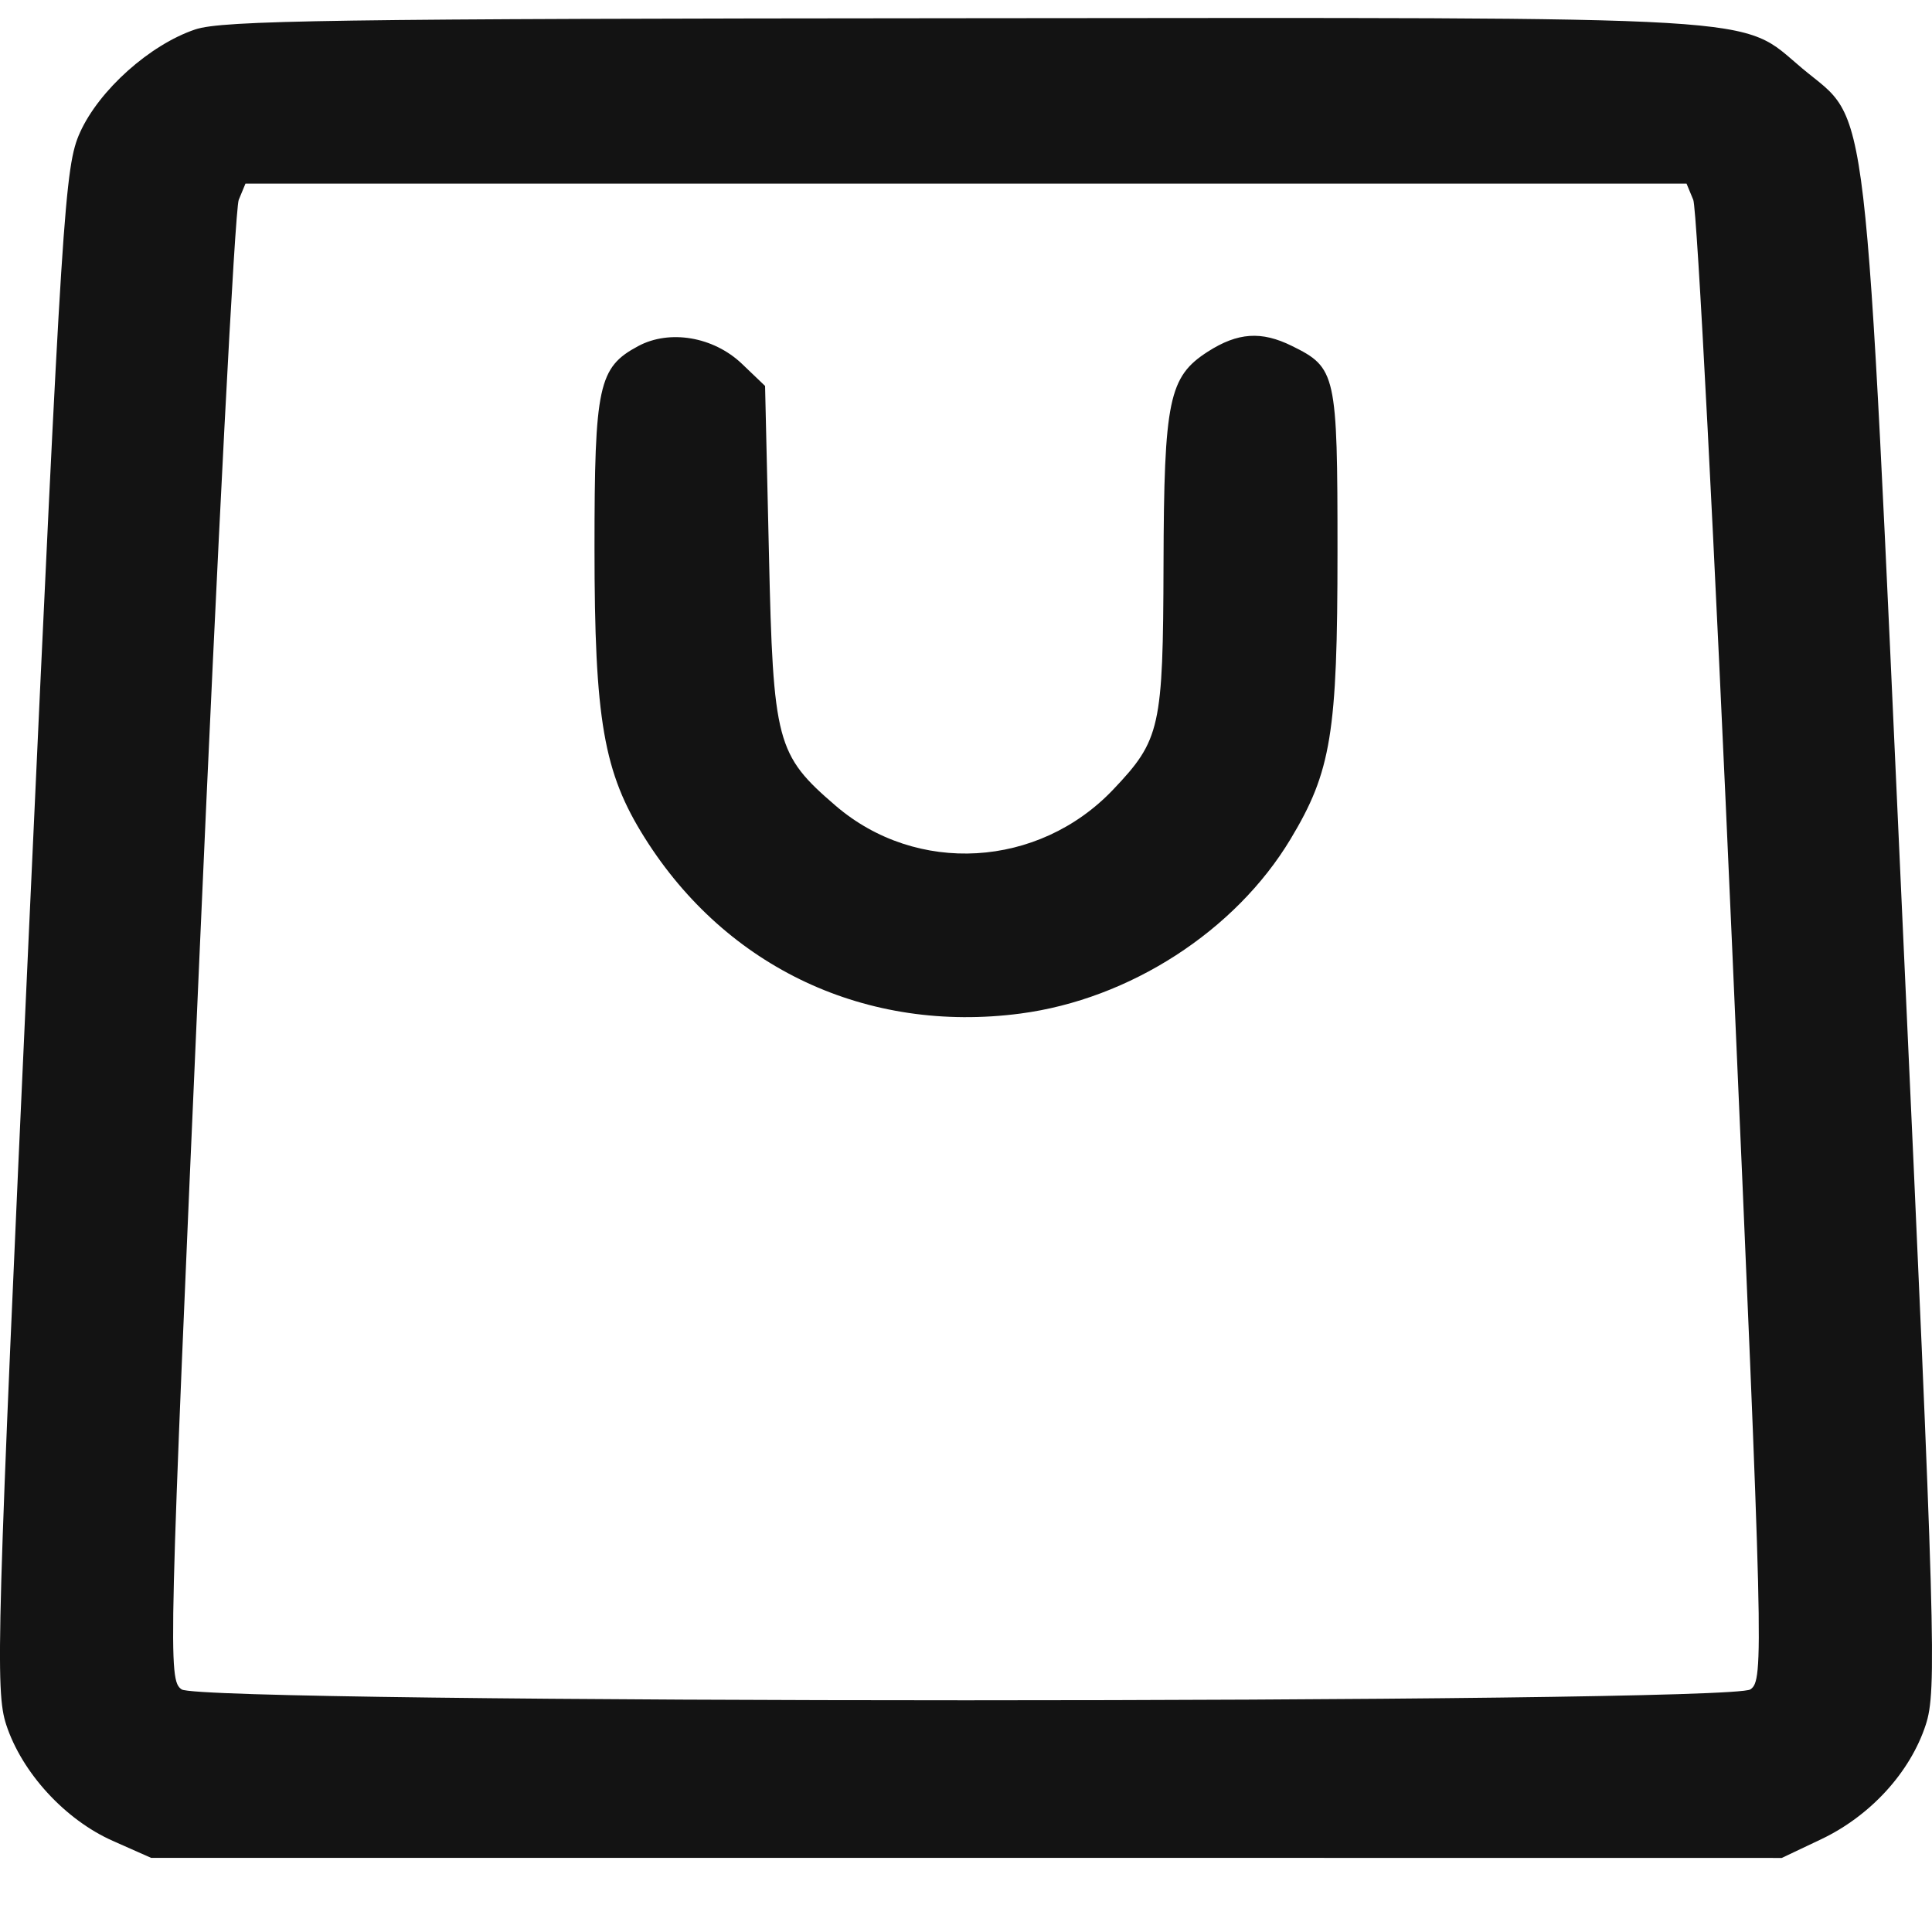 <svg width="21" height="21" viewBox="0 0 21 21" fill="none" xmlns="http://www.w3.org/2000/svg">
<path fill-rule="evenodd" clip-rule="evenodd" d="M2.122 0.32C1.629 0.486 1.078 0.979 0.87 1.439C0.703 1.808 0.675 2.257 0.316 10.09C-0.037 17.806 -0.053 18.378 0.068 18.748C0.239 19.269 0.707 19.779 1.225 20.009L1.642 20.194L10.505 20.194L19.367 20.195L19.795 19.992C20.33 19.738 20.763 19.265 20.932 18.748C21.053 18.378 21.037 17.806 20.683 10.089C20.257 0.765 20.326 1.361 19.589 0.743C18.894 0.161 19.395 0.191 10.465 0.198C3.625 0.203 2.416 0.221 2.122 0.32ZM18.405 2.172C18.446 2.269 18.636 5.928 18.828 10.303C19.167 18.017 19.173 18.261 19.026 18.363C18.799 18.521 2.2 18.521 1.974 18.363C1.826 18.26 1.832 18.022 2.172 10.303C2.364 5.928 2.554 2.269 2.595 2.172L2.668 1.996H10.5H18.332L18.405 2.172ZM6.937 3.762C6.505 3.993 6.462 4.19 6.462 5.957C6.462 7.829 6.561 8.397 7.008 9.107C7.899 10.524 9.424 11.236 11.091 11.017C12.279 10.861 13.428 10.119 14.028 9.12C14.47 8.385 14.538 7.969 14.538 5.997C14.538 4.061 14.524 3.997 14.042 3.76C13.71 3.596 13.454 3.614 13.129 3.822C12.705 4.094 12.652 4.345 12.647 6.136C12.642 7.911 12.613 8.042 12.1 8.582C11.288 9.437 9.962 9.514 9.082 8.757C8.439 8.204 8.404 8.072 8.358 6.017L8.316 4.195L8.062 3.952C7.754 3.66 7.278 3.579 6.937 3.762Z" fill="#131313"/>
</svg>
